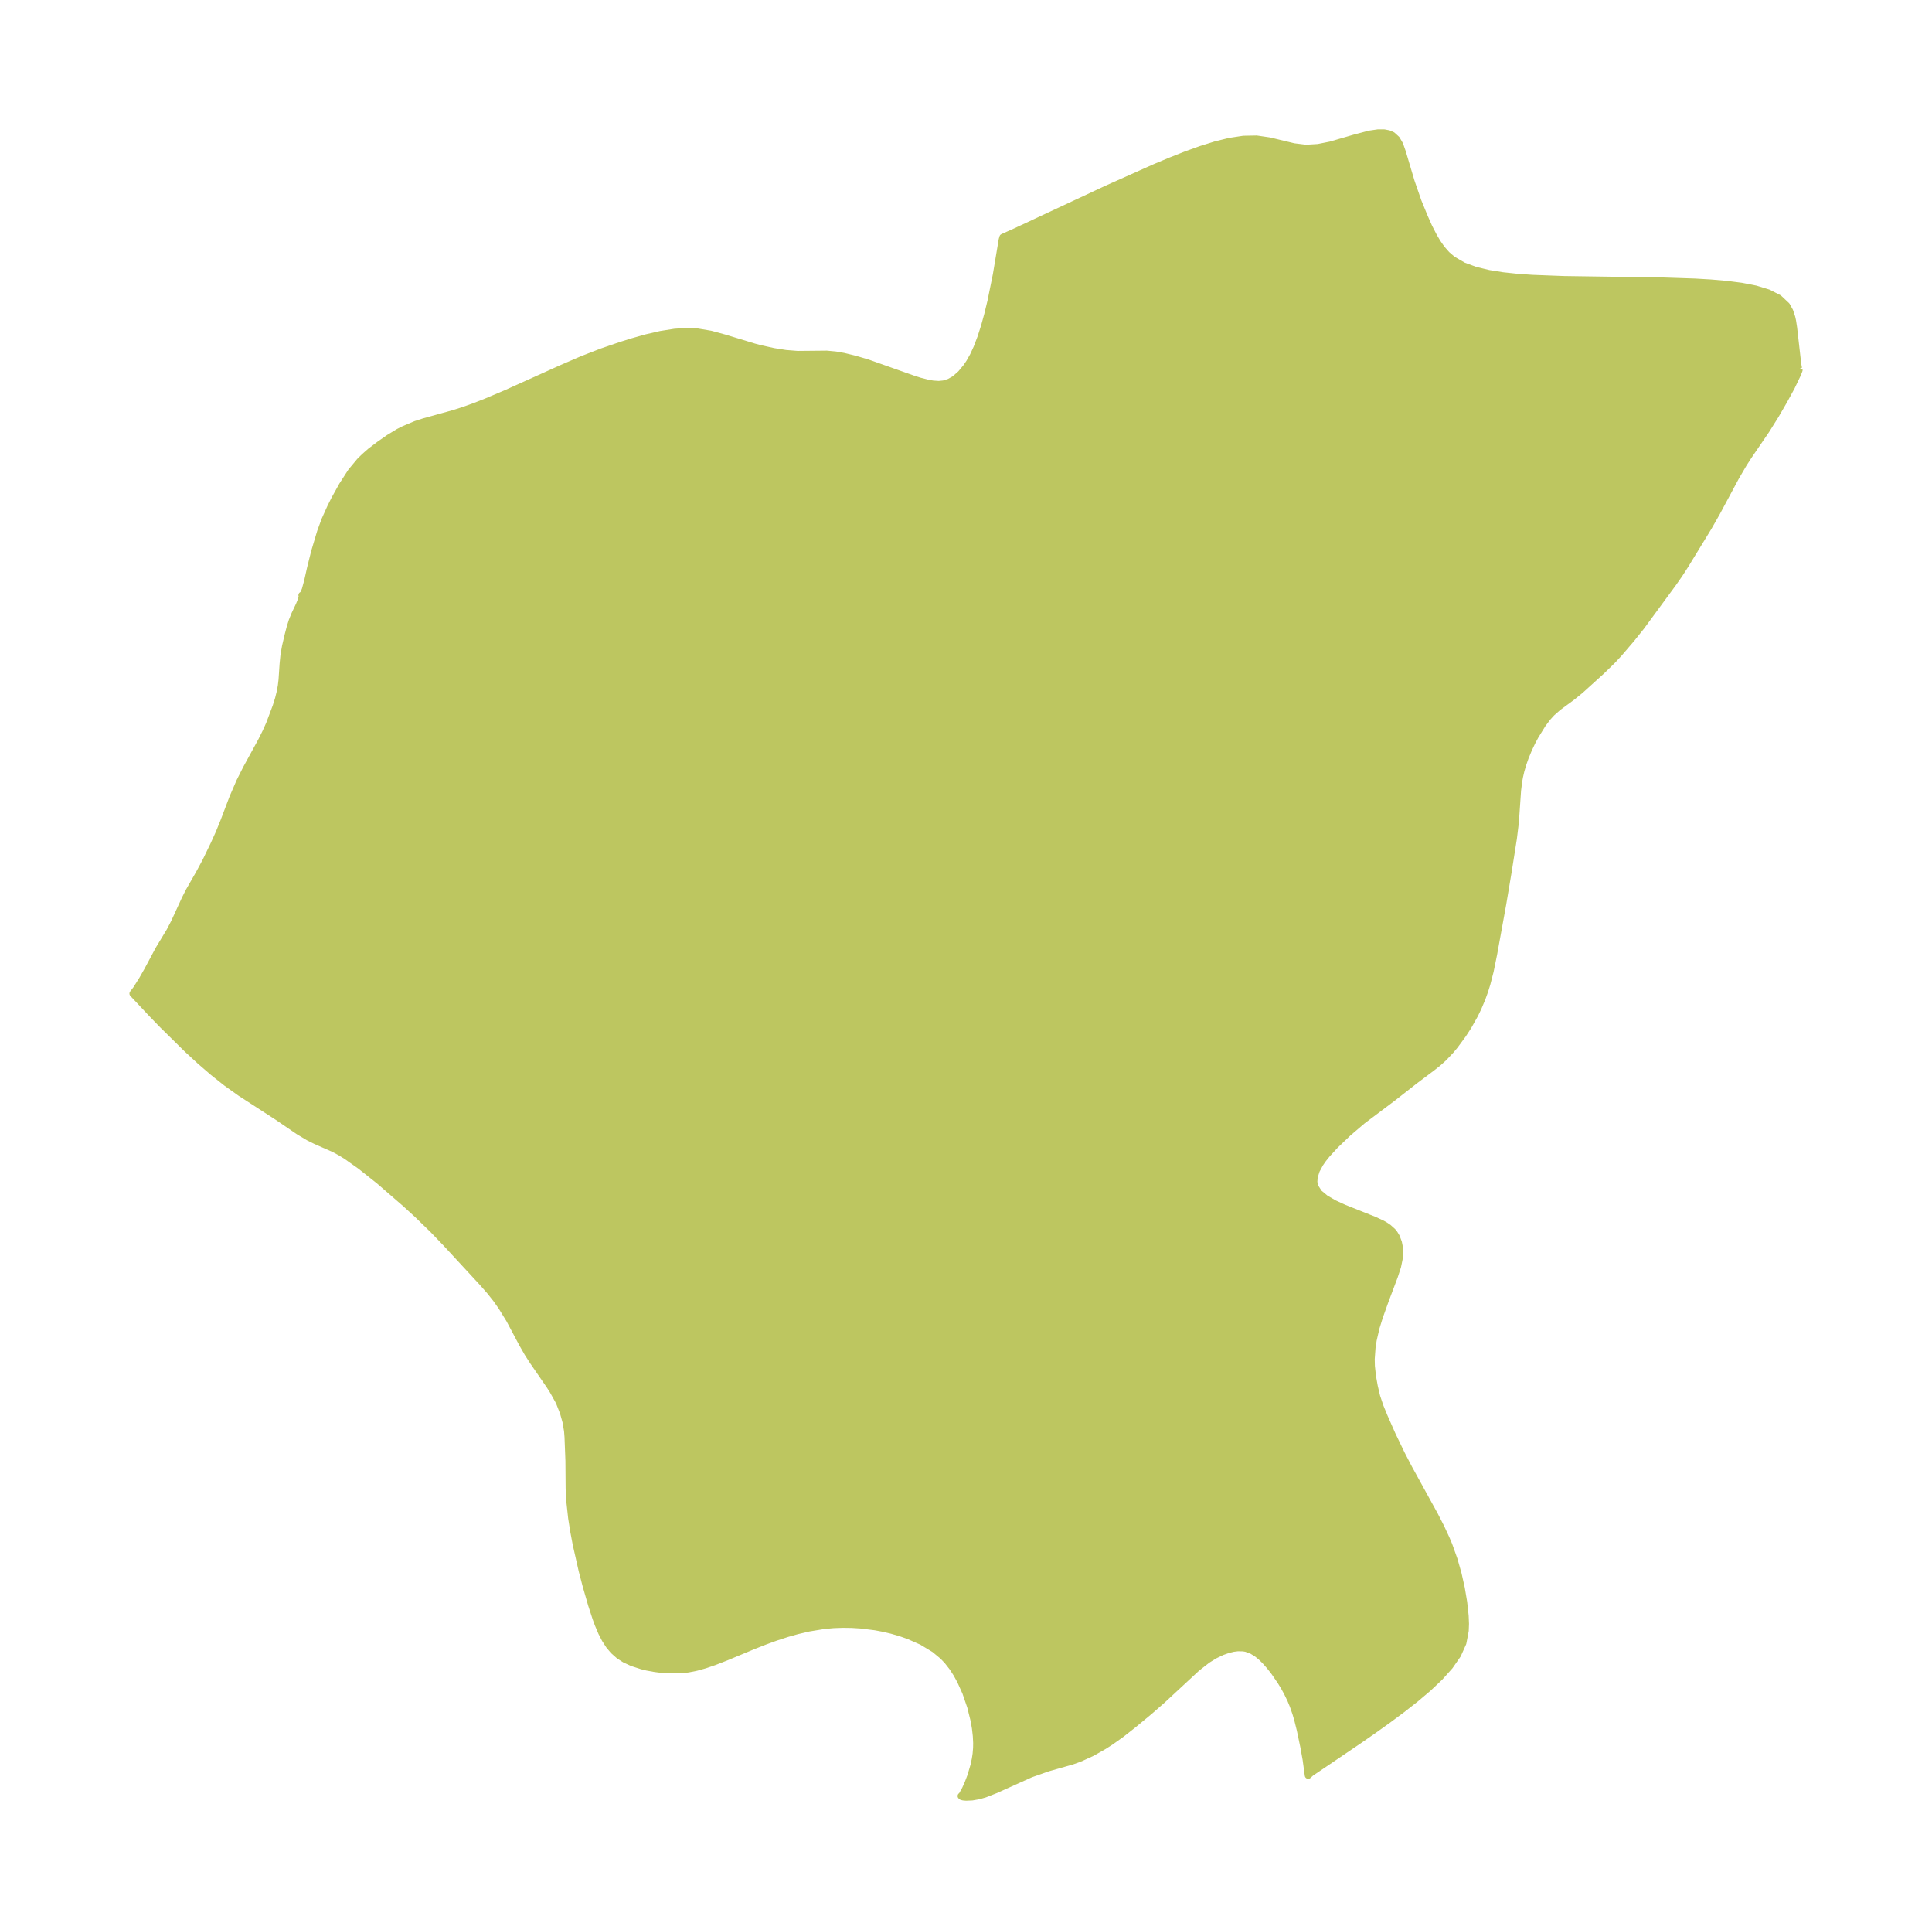 <?xml version="1.0" encoding="UTF-8"?>
<!DOCTYPE svg  PUBLIC '-//W3C//DTD SVG 1.1//EN'  'http://www.w3.org/Graphics/SVG/1.1/DTD/svg11.dtd'>
<svg width="280.84pt" height="280.51pt" version="1.1" viewBox="0 0 280.84 280.51" xmlns="http://www.w3.org/2000/svg" xmlns:xlink="http://www.w3.org/1999/xlink">
 <defs>
  <style type="text/css">*{stroke-linejoin: round; stroke-linecap: butt}</style>
 </defs>
 <g id="figure_1">
  <g id="patch_1">
   <path d="m0 280.51h280.84v-280.51h-280.84v280.51z" fill="none"/>
  </g>
  <g id="axes_1">
   <g id="PatchCollection_1">
    <defs>
     <path id="m102dc4bf2a" d="m261.52-226.85 0.008 0.127-0.215 0.563-0.893 1.867-1.055 1.938-1.236 2.139-1.386 2.216-2.581 3.782-0.74 1.151-1.125 1.93-2.761 5.146-1.172 2.06-3.394 5.552-0.833 1.292-0.935 1.341-4.633 6.309-1.433 1.79-1.827 2.137-0.959 1.027-1.542 1.503-3.088 2.797-1.16 0.943-2.091 1.541-0.917 0.812-0.62 0.683-0.716 0.96-1.037 1.677-0.455 0.85-0.501 1.053-0.511 1.238-0.362 1.039-0.256 0.888-0.199 0.864-0.129 0.726-0.157 1.27-0.316 4.589-0.29 2.385-0.765 4.854-0.795 4.737-1.313 7.228-0.503 2.468-0.475 1.841-0.322 1.036-0.397 1.104-0.573 1.357-0.479 0.993-0.959 1.708-0.767 1.179-1.176 1.597-0.572 0.691-1.034 1.099-0.844 0.756-0.842 0.668-2.526 1.897-3.204 2.508-4.423 3.327-2.063 1.759-1.865 1.785-1.185 1.289-0.586 0.727-0.453 0.651-0.535 0.992-0.303 0.967-0.051 0.721 0.134 0.672 0.596 0.93 0.973 0.807 1.238 0.715 1.409 0.649 4.382 1.748 1.189 0.549 0.44 0.25 0.473 0.322 0.601 0.541 0.256 0.316 0.305 0.504 0.298 0.794 0.116 0.58 0.051 0.597-0.008 0.645-0.057 0.576-0.228 1.104-0.462 1.412-1.365 3.622-0.805 2.256-0.493 1.585-0.412 1.786-0.172 1.131-0.118 1.642 0.024 1.04 0.161 1.483 0.261 1.46 0.343 1.455 0.495 1.477 0.607 1.481 1.134 2.571 1.377 2.861 1.081 2.077 3.739 6.793 0.914 1.79 0.78 1.681 0.38 0.906 0.738 2.068 0.594 2.089 0.467 2.082 0.345 2.045 0.214 1.974 0.049 1.154-0.038 0.992-0.339 1.784-0.774 1.721-1.147 1.651-1.437 1.604-1.663 1.575-1.838 1.557-1.972 1.546-2.069 1.537-2.128 1.521-2.143 1.489-6.942 4.695-0.384 0.352-0.312-2.298-0.335-1.857-0.512-2.444-0.365-1.467-0.281-0.958-0.375-1.077-0.349-0.851-0.516-1.075-0.461-0.837-0.487-0.8-0.919-1.337-0.678-0.869-0.696-0.786-0.547-0.534-0.586-0.479-0.735-0.457-0.849-0.32-0.426-0.075-0.797-0.017-0.664 0.083-0.743 0.178-0.91 0.322-1.054 0.508-1.076 0.668-1.525 1.193-5.069 4.7-1.793 1.565-2.303 1.908-1.766 1.391-1.597 1.137-0.963 0.616-1.689 0.961-1.721 0.791-1.244 0.455-3.485 0.988-2.523 0.885-5.066 2.287-1.589 0.625-0.896 0.257-0.95 0.167-0.86 0.037-0.391-0.031-0.238-0.055-0.122-0.097 0.045-0.01 0.142-0.198 0.43-0.772 0.405-0.907 0.38-0.989 0.459-1.544 0.2-0.929 0.117-0.771 0.07-0.857 0.011-0.737-0.051-1.021-0.129-1.125-0.197-1.133-0.498-2.001-0.714-2.071-0.758-1.682-0.553-1.012-0.606-0.935-0.723-0.926-0.664-0.702-1.226-1.015-1.808-1.095-1.943-0.861-1.221-0.425-1.253-0.361-1.182-0.279-1.199-0.225-2.095-0.261-1.299-0.081-1.303-0.02-1.357 0.047-1.354 0.121-2.228 0.364-1.751 0.409-1.413 0.399-1.649 0.536-1.595 0.582-1.707 0.673-3.908 1.629-1.732 0.675-1.362 0.467-1.252 0.35-1.188 0.238-0.879 0.105-1.727 0.029-1.326-0.08-0.934-0.121-1.131-0.206-0.724-0.179-1.418-0.458-1.085-0.505-0.848-0.548-0.793-0.704-0.642-0.767-0.579-0.897-0.499-0.965-0.513-1.21-0.326-0.888-0.626-1.918-0.795-2.755-0.586-2.236-0.865-3.826-0.36-1.911-0.299-1.891-0.288-2.629-0.079-1.618-0.031-4.08-0.131-3.43-0.072-0.925-0.225-1.326-0.377-1.346-0.527-1.341-0.212-0.447-0.774-1.384-0.487-0.762-2.405-3.491-0.771-1.202-0.776-1.356-1.88-3.537-1.149-1.864-0.764-1.085-0.937-1.18-1.123-1.278-5.278-5.712-1.889-1.963-2.206-2.141-1.762-1.614-3.806-3.3-2.739-2.175-2.044-1.444-0.879-0.543-0.872-0.474-2.723-1.201-1.014-0.502-1.468-0.88-3.05-2.081-5.375-3.483-2.057-1.467-1.938-1.538-1.91-1.651-1.876-1.729-3.566-3.511-1.597-1.649-2.718-2.901 0.485-0.633 0.881-1.394 0.773-1.358 1.622-3.038 1.612-2.67 0.66-1.269 1.566-3.405 0.56-1.107 1.468-2.559 0.964-1.793 1.193-2.47 0.73-1.615 0.691-1.695 1.336-3.515 0.999-2.305 0.957-1.901 2.168-3.965 0.672-1.342 0.509-1.136 0.966-2.565 0.341-1.083 0.258-1.036 0.161-0.895 0.1-0.847 0.155-2.321 0.125-1.26 0.223-1.284 0.379-1.619 0.3-1.146 0.298-0.949 0.377-0.928 0.658-1.386 0.292-0.721 0.12-0.47 0.005-0.13-0.043-0.088 0.098-0.015 0.083-0.087 0.302-0.672 0.348-1.268 0.417-1.866 0.608-2.432 0.855-2.859 0.628-1.717 0.858-1.904 0.576-1.143 1.105-1.989 1.289-2.002 1.26-1.519 0.651-0.643 0.884-0.779 1.327-1.008 1.355-0.948 1.419-0.86 0.758-0.384 1.729-0.732 1.206-0.392 4.404-1.221 1.523-0.492 1.534-0.555 1.543-0.605 3.058-1.299 7.89-3.561 3.035-1.314 2.877-1.118 2.8-0.958 1.637-0.512 2.063-0.581 2.048-0.472 2.029-0.32 1.632-0.111 1.609 0.058 1.988 0.335 1.965 0.533 4.351 1.322 1.061 0.276 1.782 0.392 1.759 0.279 1.715 0.136 4.241-0.041 1.298 0.123 1.153 0.203 1.621 0.393 1.804 0.529 6.813 2.41 0.864 0.27 1.191 0.301 0.698 0.12 0.848 0.055 0.722-0.071 0.826-0.261 0.774-0.442 0.867-0.757 0.795-0.954 0.446-0.652 0.575-1.018 0.526-1.138 0.582-1.524 0.527-1.645 0.478-1.736 0.459-1.905 0.776-3.823 0.852-5.097 0.105-0.363 1.823-0.815 13.338-6.236 7.005-3.126 2.26-0.946 2.217-0.874 2.171-0.782 2.119-0.663 2.06-0.506 1.989-0.302 1.902-0.036 1.857 0.272 3.548 0.854 1.769 0.218 1.776-0.108 1.79-0.357 3.511-1.02 2.177-0.575 1.246-0.181 0.868 0.005 0.642 0.121 0.554 0.241 0.627 0.572 0.453 0.781 0.382 1.087 1.287 4.317 0.99 2.854 0.923 2.253 0.651 1.468 0.7 1.359 0.547 0.926 0.607 0.87 0.743 0.844 0.852 0.734 1.546 0.897 1.761 0.648 1.921 0.463 2.039 0.326 2.126 0.226 2.188 0.154 4.57 0.174 14.31 0.209 4.748 0.158 2.33 0.136 2.272 0.196 2.182 0.281 2.043 0.399 1.837 0.562 1.542 0.782 1.138 1.071 0.455 0.814 0.304 0.918 0.115 0.522 0.152 0.99 0.602 5.301 0.109 0.578 0.078 0.122" stroke="#bdc660"/>
    </defs>
    <g clip-path="url(#p828179d179)">
     <use y="280.512" fill="#bdc660" stroke="#bdc660" xlink:href="#m102dc4bf2a"/>
    </g>
   </g>
  </g>
 </g>
 <defs>
  <clipPath id="p828179d179">
   <rect x="7.2" y="7.2" width="266.44" height="266.11"/>
  </clipPath>
 </defs>
</svg>
